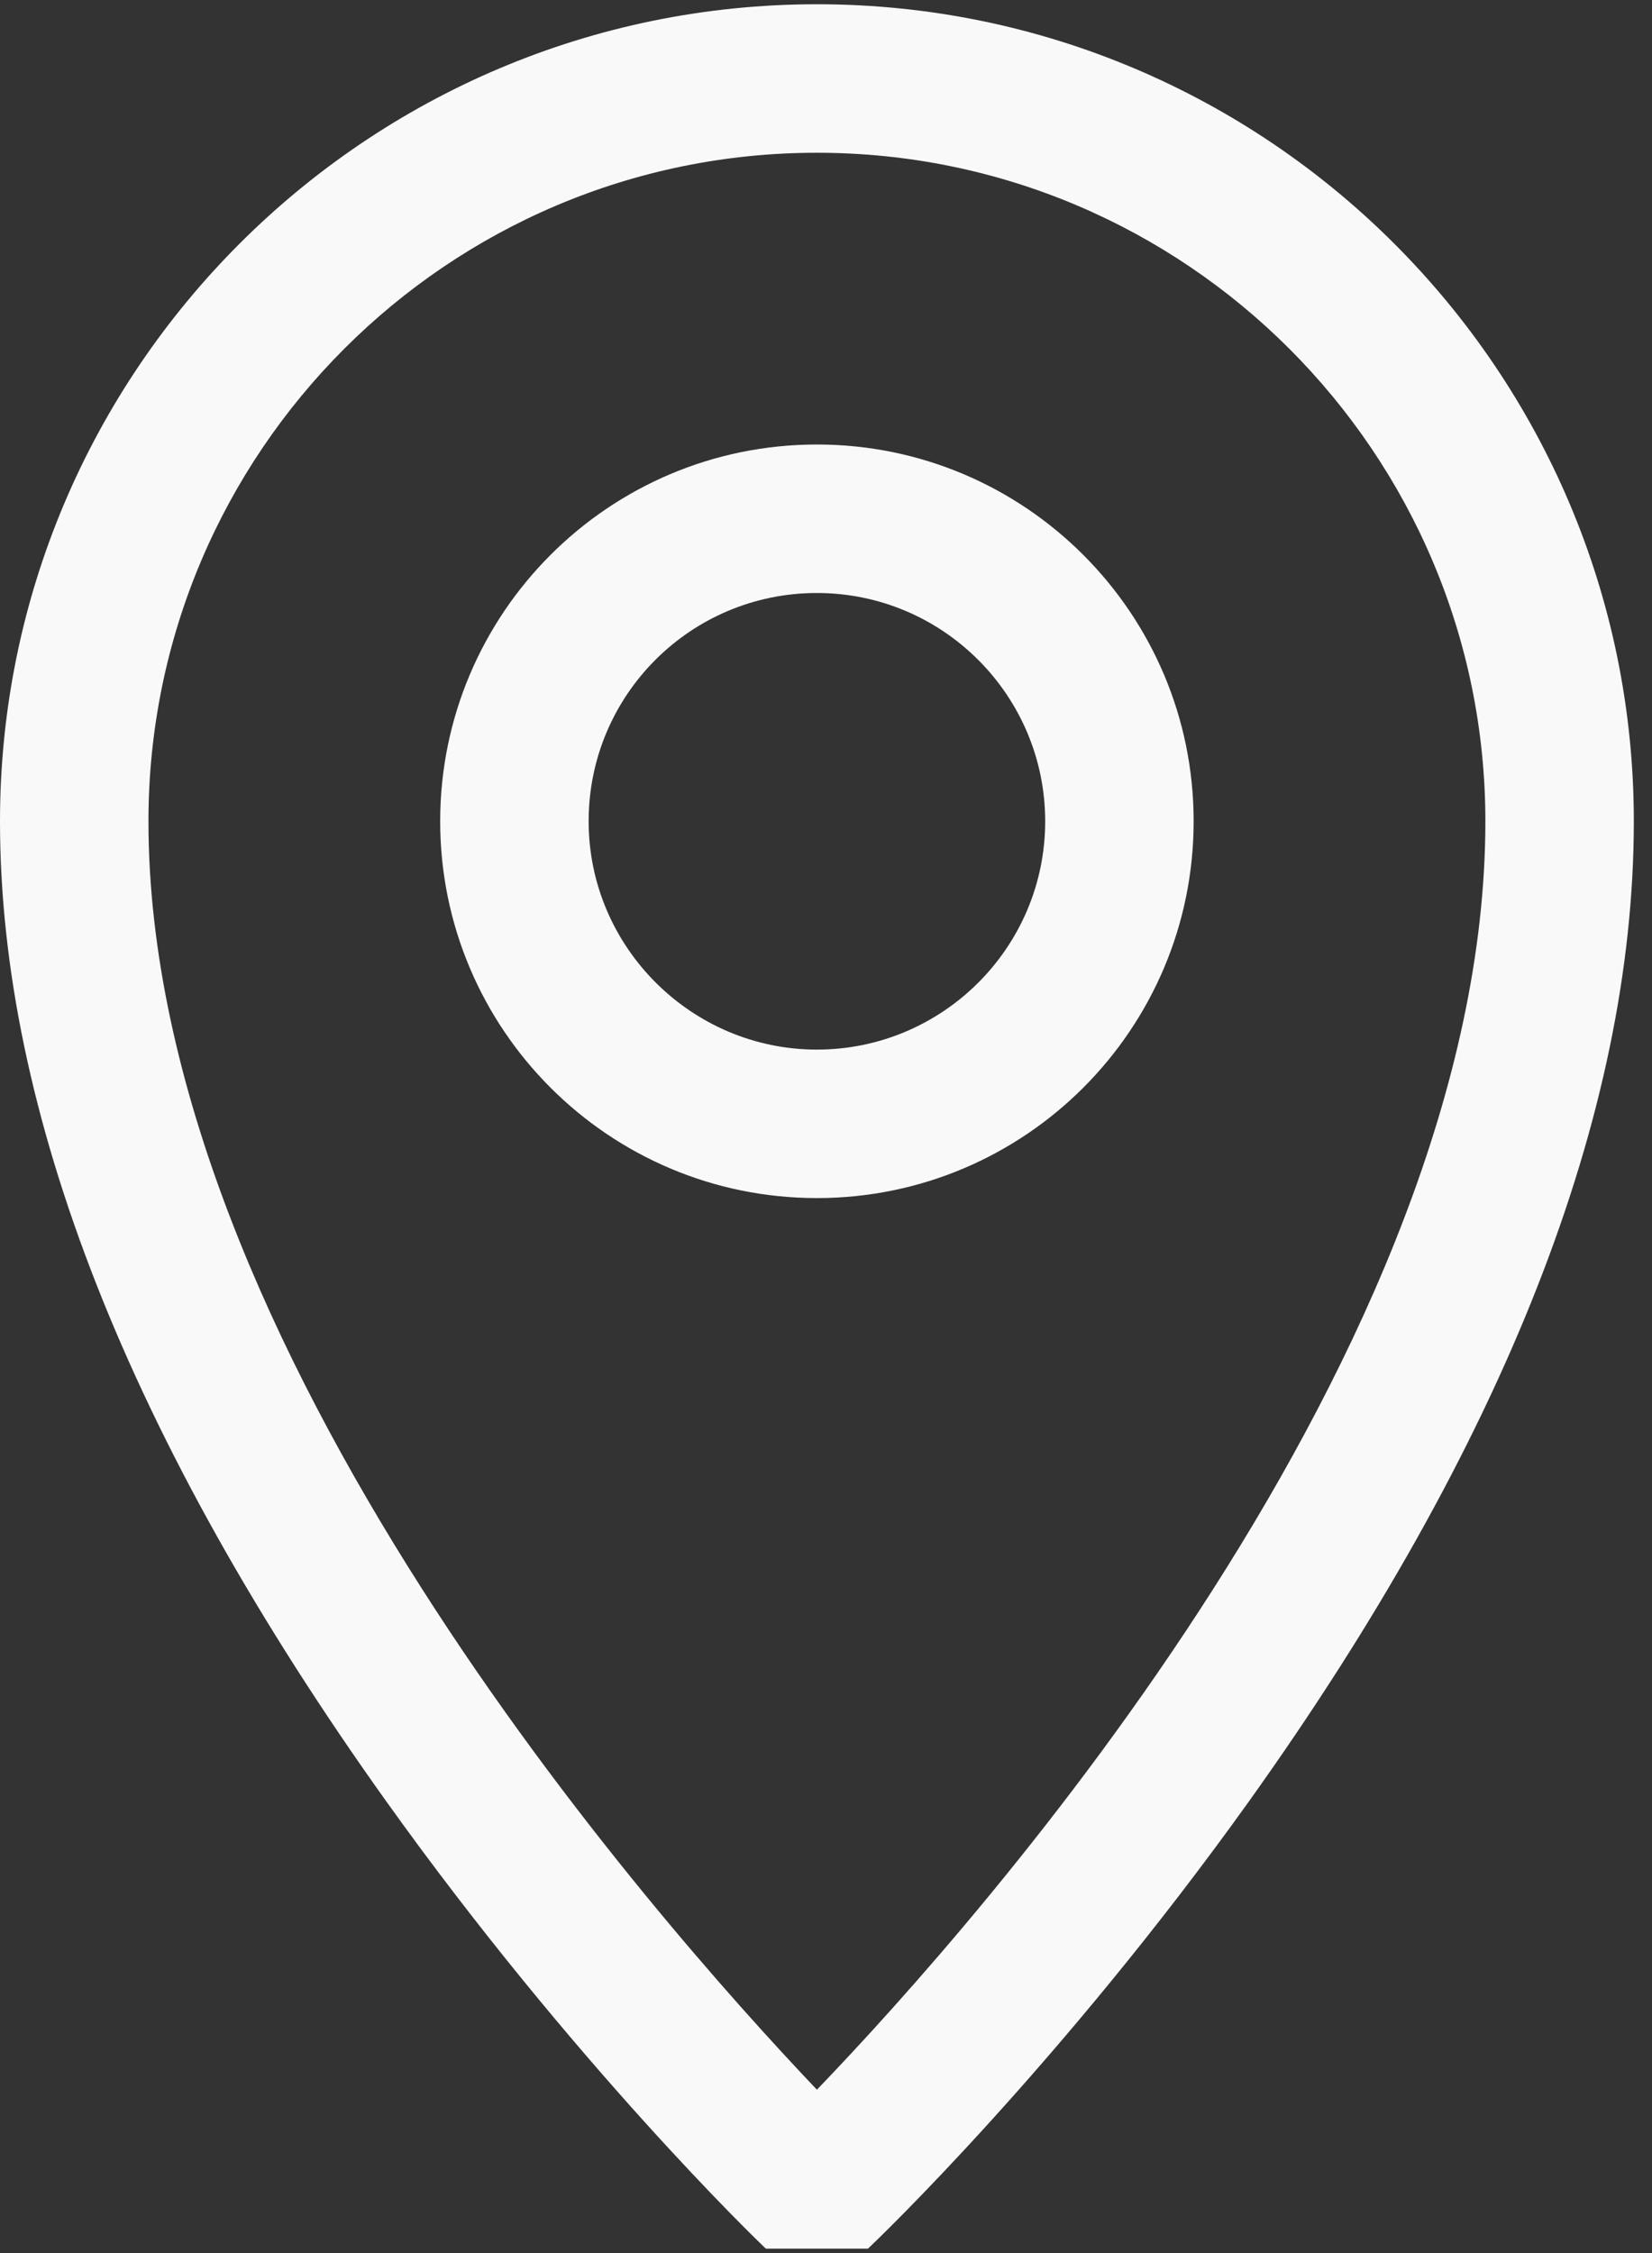 <svg width="66" height="90" viewBox="0 0 66 90" fill="none" xmlns="http://www.w3.org/2000/svg">
<rect x="0" y="0" width="66" height="90" fill="#333333" stroke="none"/>
<g id="Group">
<path id="Vector" opacity="0.97" d="M34.675 89.824C34.989 89.537 42.384 82.456 49.883 71.977C60.1 57.684 65.274 44.514 65.274 32.807C65.274 14.803 50.641 0.17 32.637 0.17C14.633 0.17 -0 14.803 -0 32.807C-0 44.409 5.174 57.579 15.391 71.899C22.89 82.403 30.285 89.537 30.599 89.824H34.675ZM32.637 6.102C47.375 6.102 59.343 18.096 59.343 32.807C59.343 53.921 39.222 76.628 32.637 83.475C26.078 76.576 5.931 53.764 5.931 32.807C5.931 18.069 17.899 6.102 32.637 6.102Z" fill="white"/>
<path id="Vector_2" opacity="0.97" d="M32.637 47.858C40.947 47.858 47.688 41.117 47.688 32.807C47.688 24.498 40.947 17.756 32.637 17.756C24.327 17.756 17.586 24.498 17.586 32.807C17.586 41.117 24.327 47.858 32.637 47.858ZM32.637 23.688C37.68 23.688 41.757 27.79 41.757 32.807C41.757 37.85 37.654 41.927 32.637 41.927C27.62 41.927 23.517 37.824 23.517 32.807C23.517 27.764 27.594 23.688 32.637 23.688Z" fill="white"/>
</g>
</svg>
